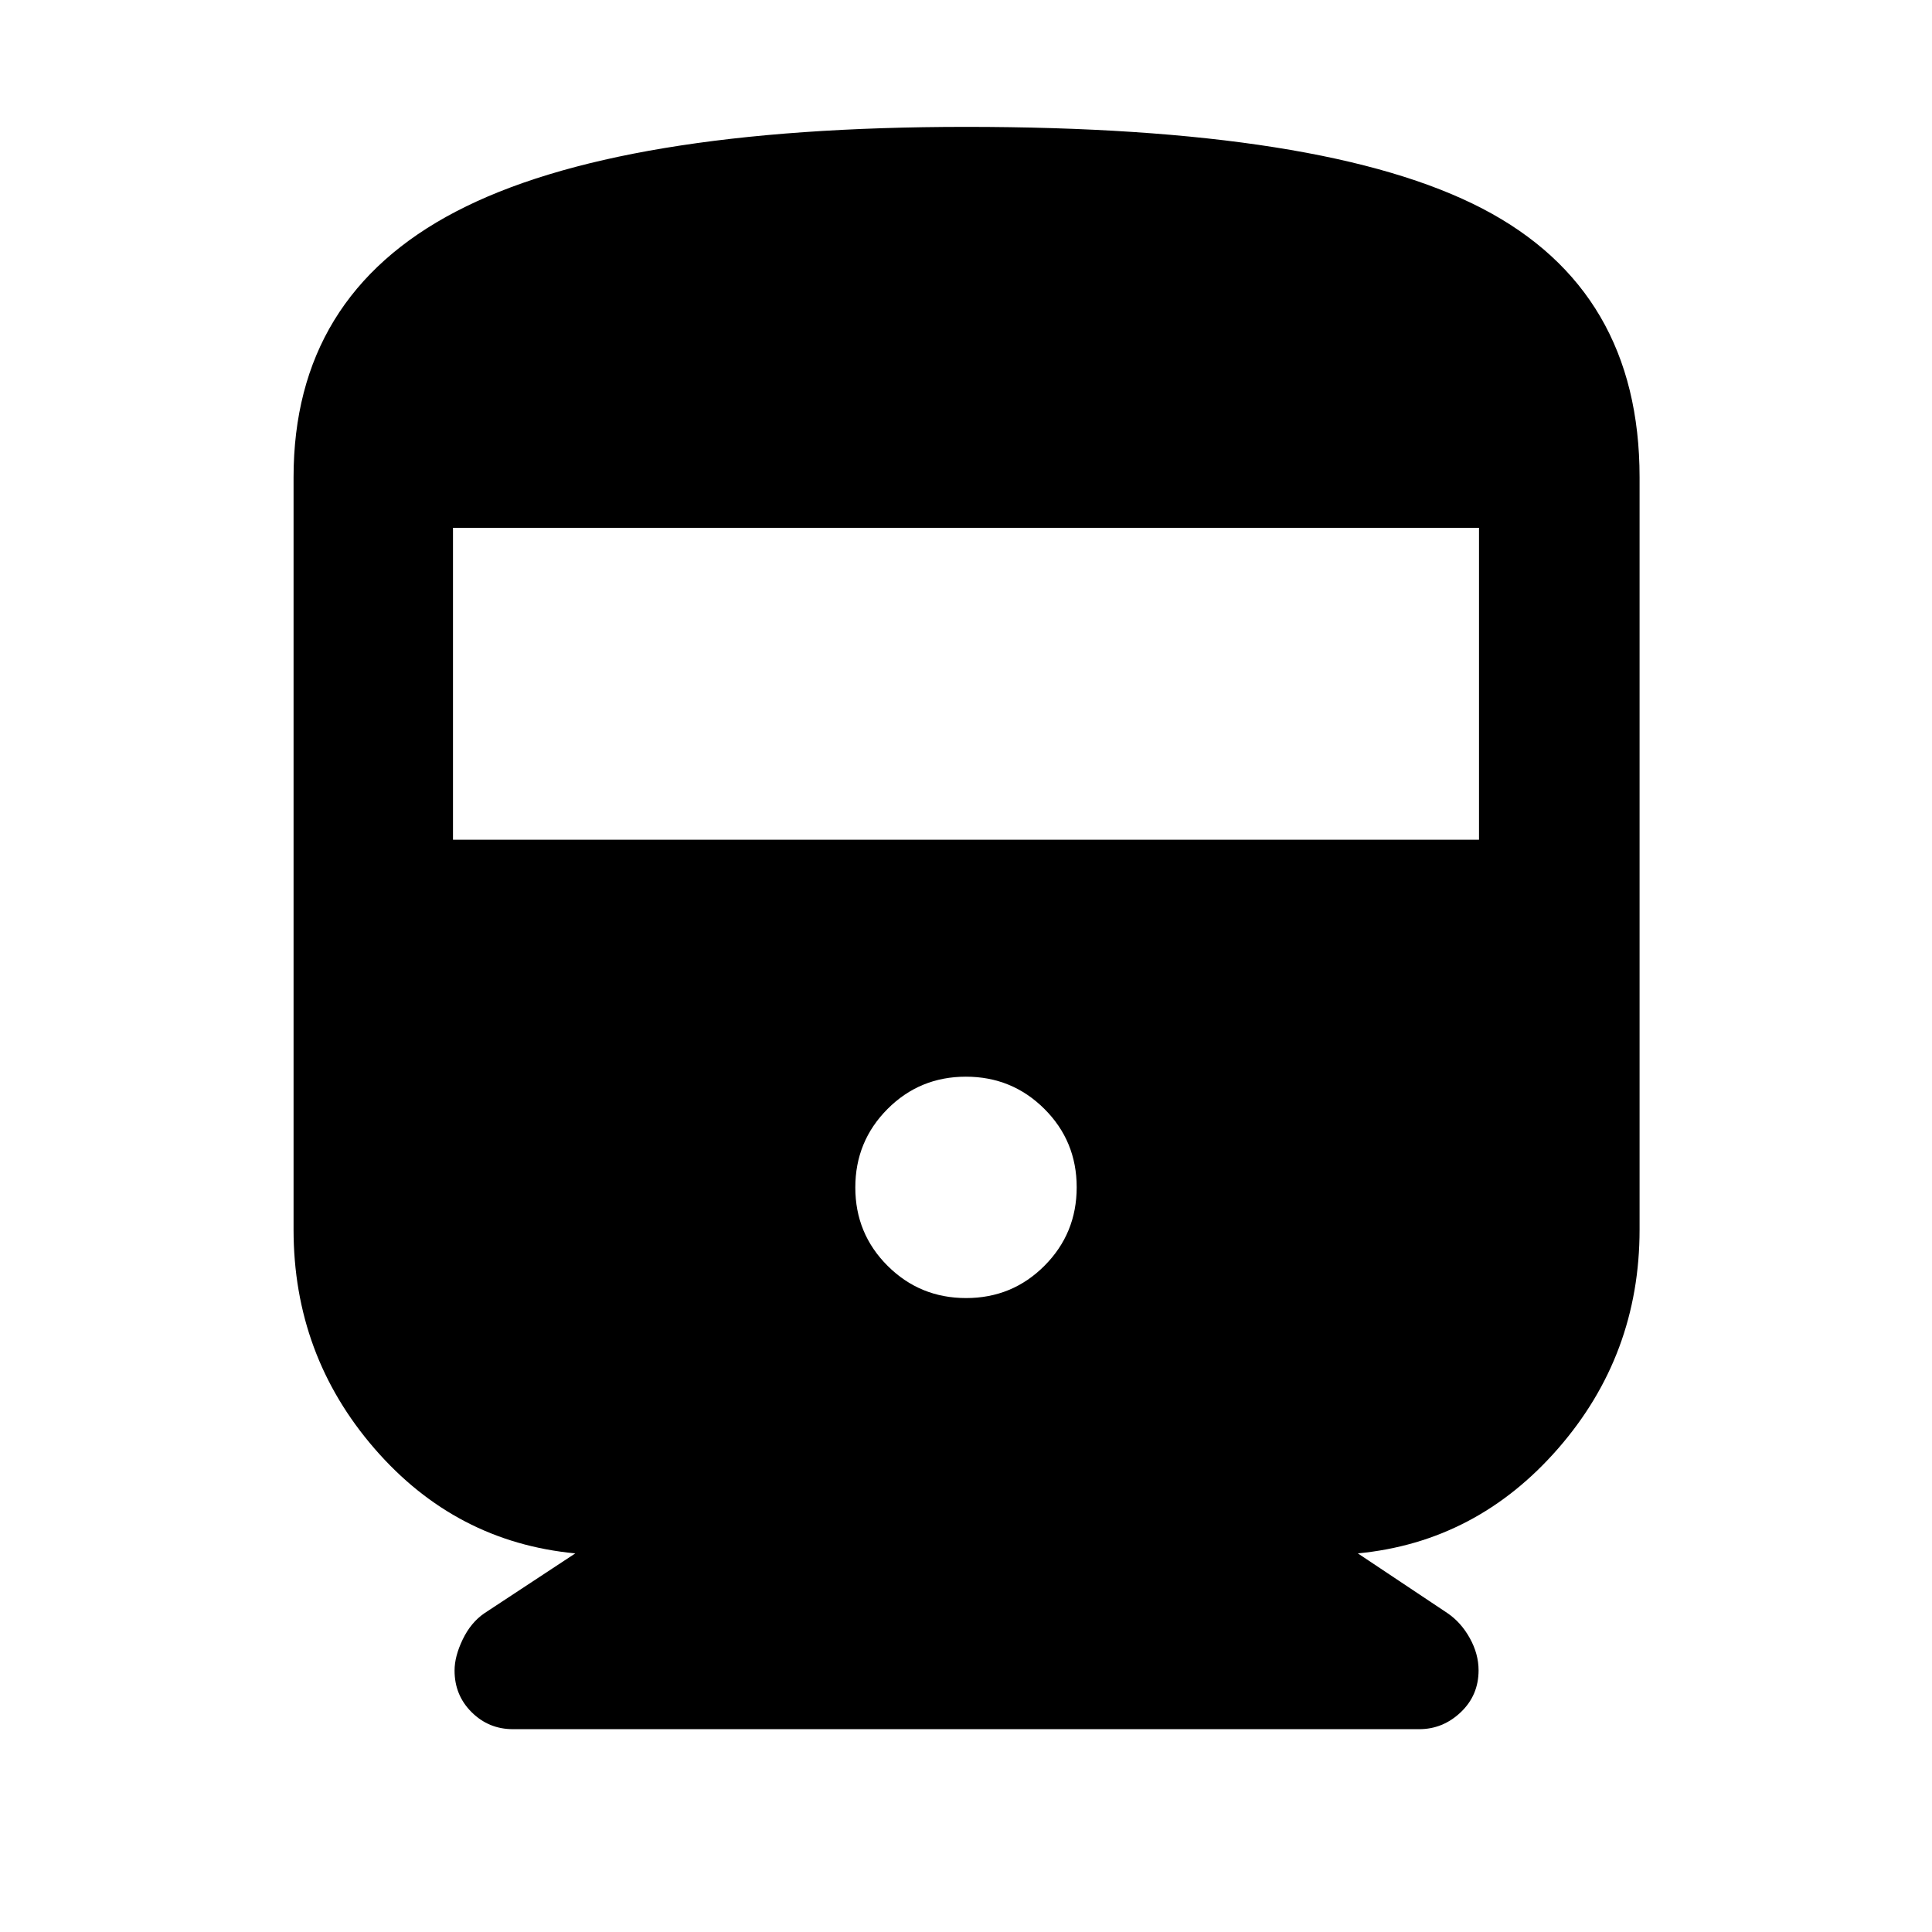 <svg xmlns="http://www.w3.org/2000/svg" width="48" height="48" viewBox="0 -960 960 960"><path d="M225.869-129.917q0-7.069 4.065-15.489 4.065-8.42 10.761-12.985l45.174-29.739q-59.565-5.652-99.783-52.087-40.217-46.435-40.217-108.827v-373.782q0-89.97 80.674-132.051 80.674-42.08 253.401-42.08 178.644 0 256.698 40.628 78.054 40.628 78.054 133.503v373.782q0 62.392-40.5 108.827-40.5 46.435-99.5 52.087l44.609 29.739q6.696 4.565 11.044 12.4 4.347 7.834 4.347 15.951 0 12.432-8.863 20.845-8.864 8.413-20.659 8.413H254.876q-12.029 0-20.518-8.431t-8.489-20.704Zm-.782-412.822h509.826v-155H225.087v155ZM480.059-315Q503-315 519-331.059q16-16.059 16-39T518.941-409q-16.059-16-39-16T441-408.941q-16 16.059-16 39T441.059-331q16.059 16 39 16Z"/></svg>